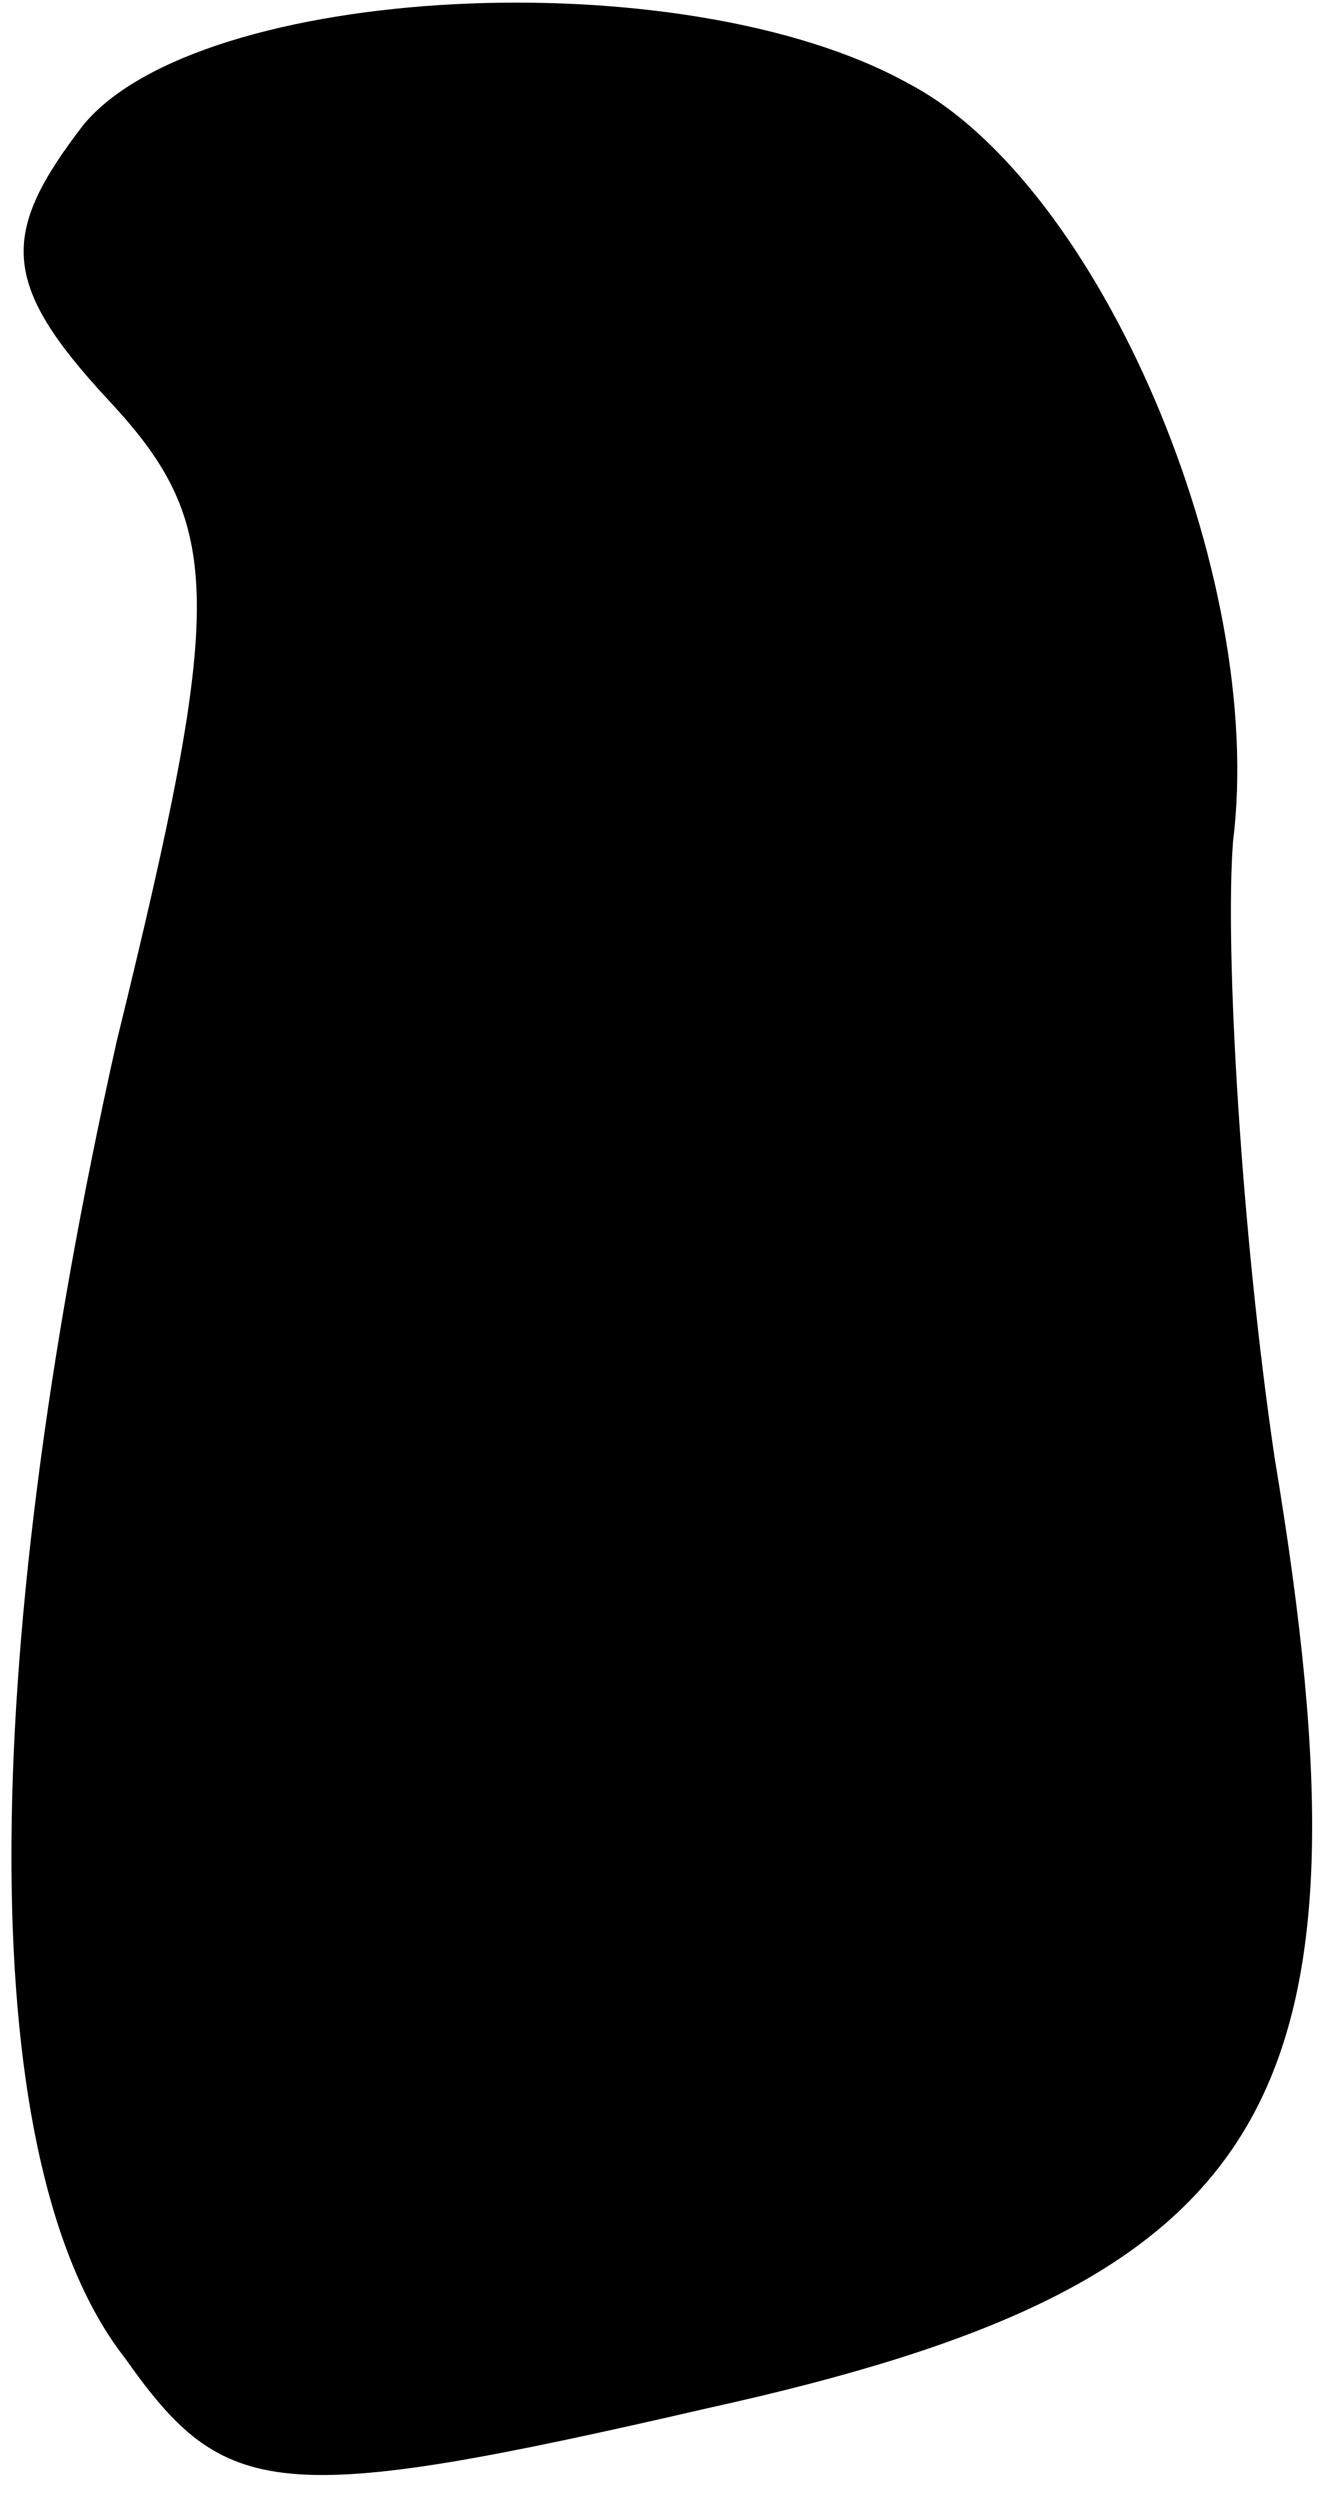 <?xml version="1.0" standalone="no"?>
<!DOCTYPE svg PUBLIC "-//W3C//DTD SVG 20010904//EN"
 "http://www.w3.org/TR/2001/REC-SVG-20010904/DTD/svg10.dtd">
<svg version="1.0" xmlns="http://www.w3.org/2000/svg"
 width="16pt" height="30pt" viewBox="0 0 16 30"
 preserveAspectRatio="xMidYMid meet">
<g transform="translate(0,30) scale(0.1,-0.1)"
fill="#000000" stroke="none">
<path fill="#000000" stroke="none" d="M10 285 c-10 -13 -10 -19 3 -33 14 -15
14 -24 1 -77 -17 -76 -17 -135 1 -158 12 -17 18 -18 70 -6 68 15 81 36 68 114
-4 27 -6 61 -5 74 4 32 -16 79 -39 91 -27 15 -85 12 -99 -5z"/>
</g>
</svg>
